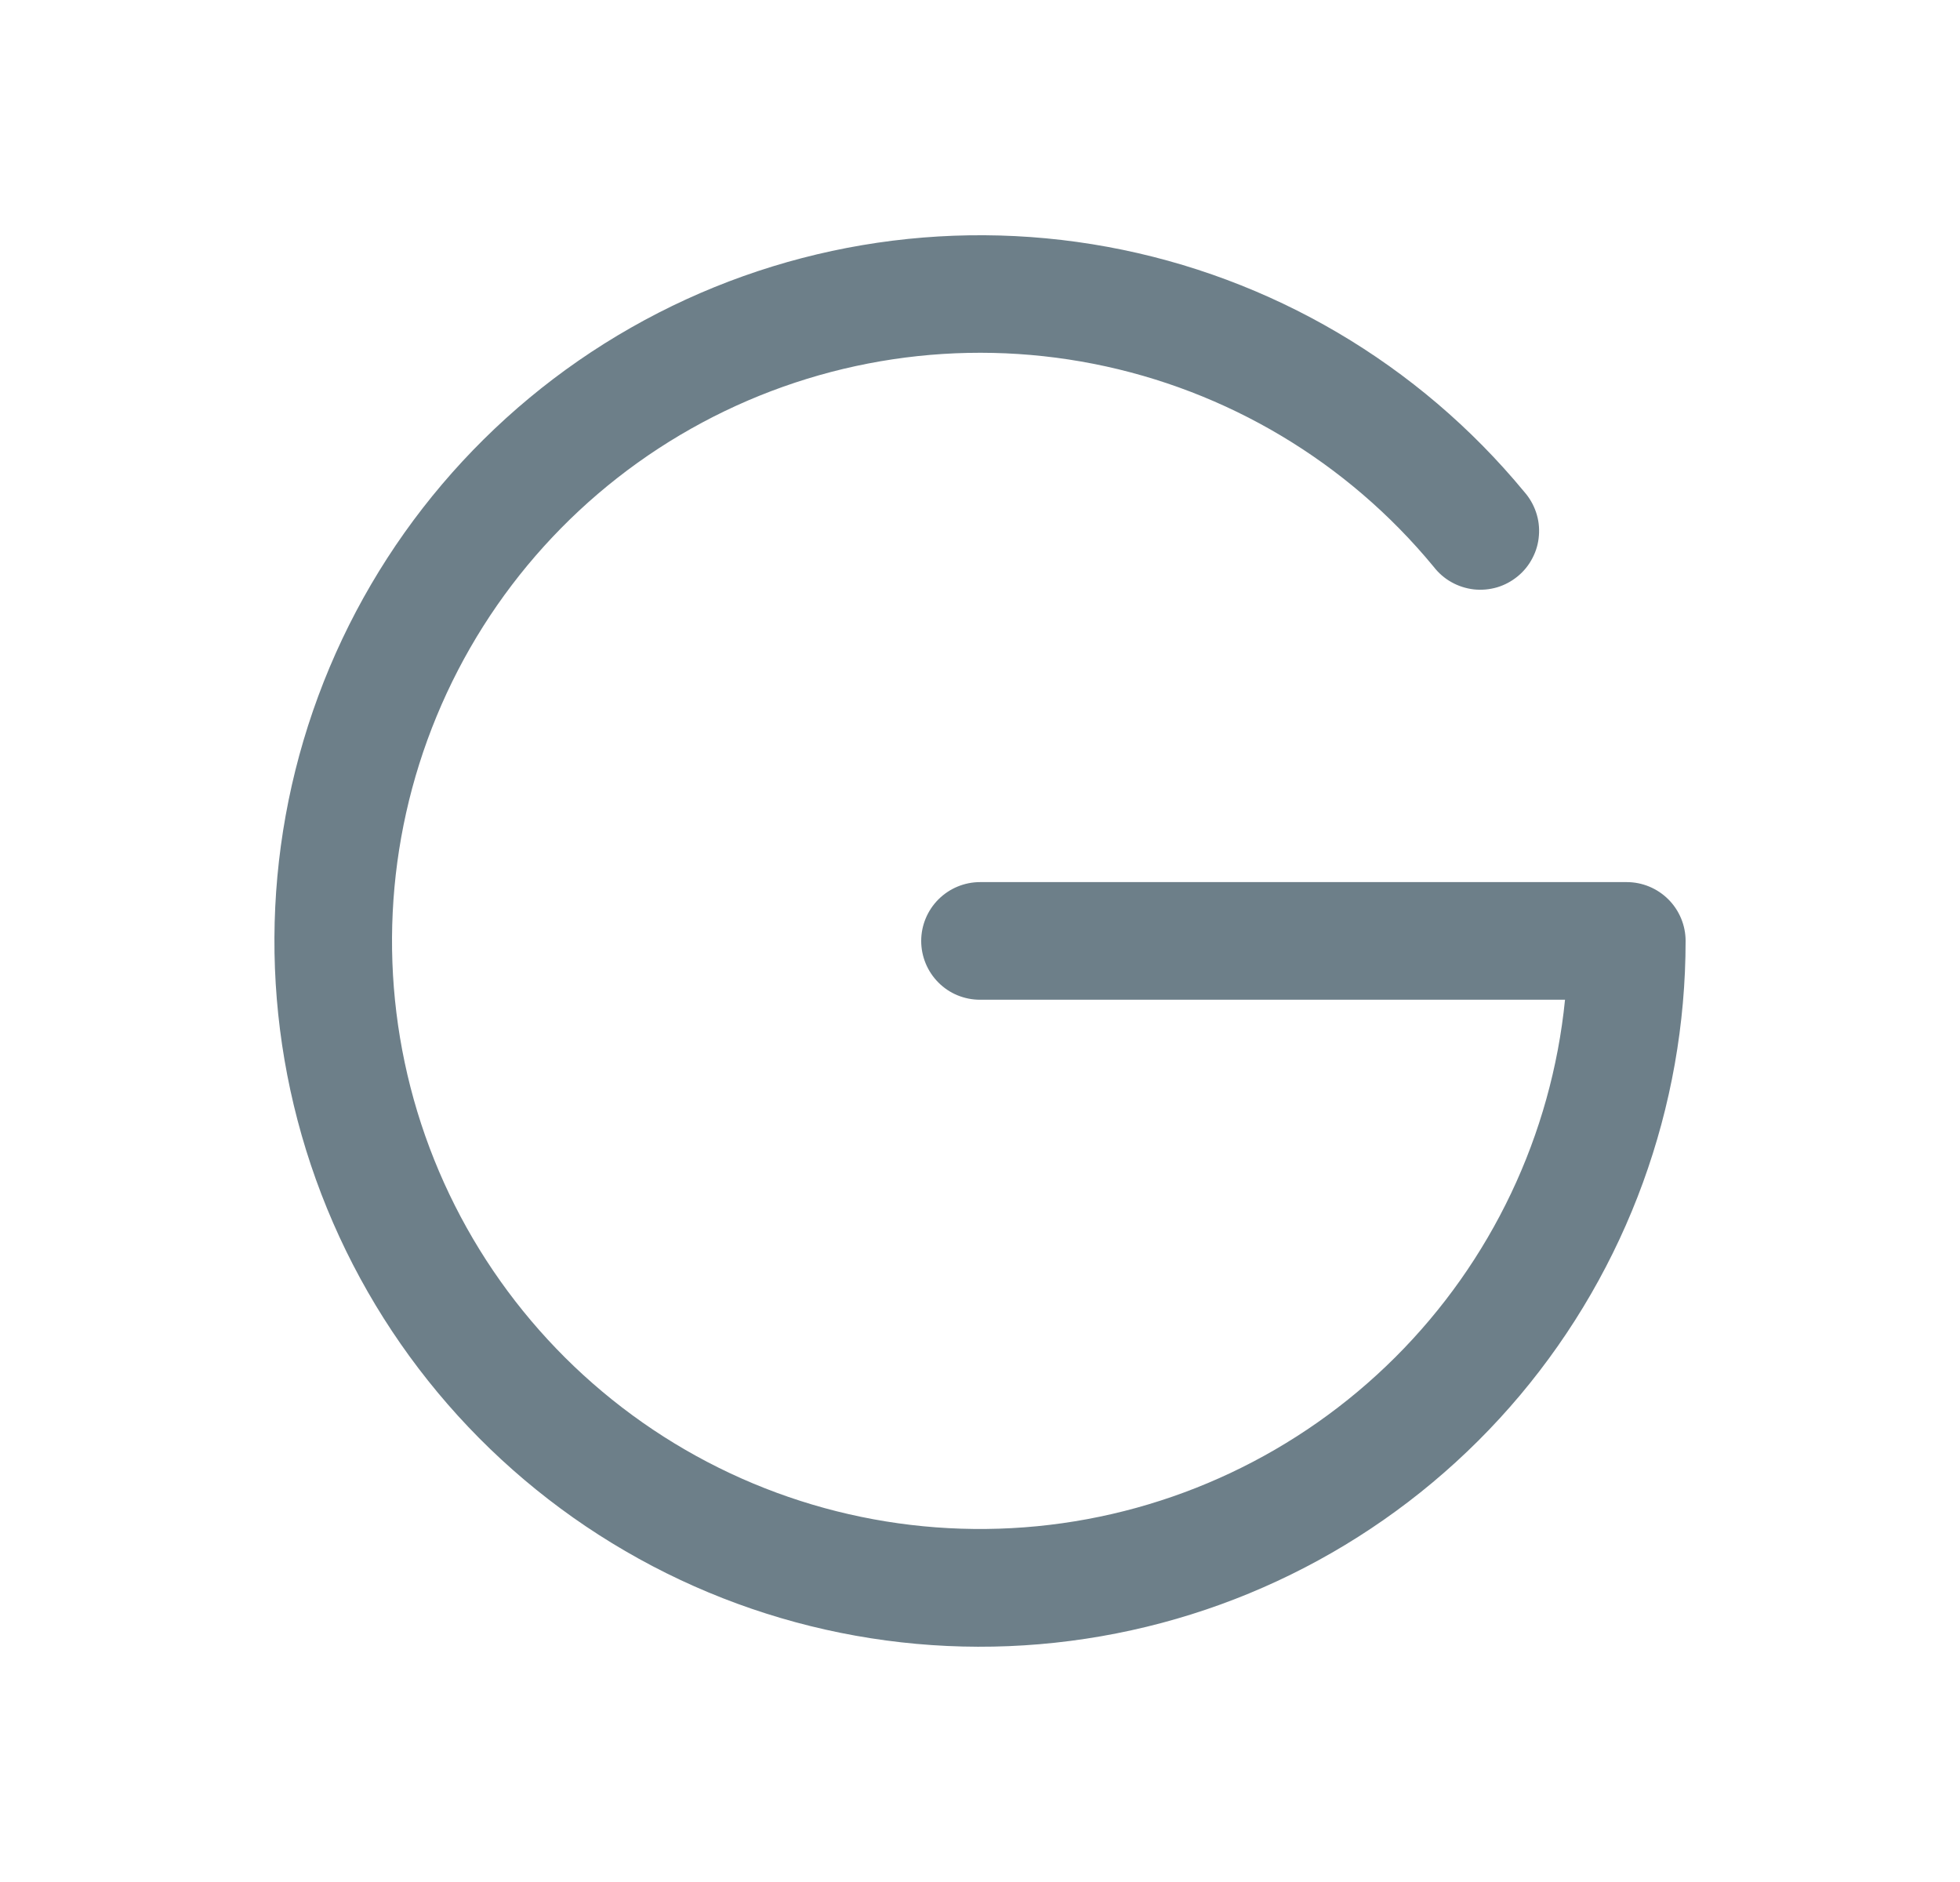 <svg width="25" height="24" viewBox="0 0 25 24" fill="none" xmlns="http://www.w3.org/2000/svg">
<path d="M21.5 11.999C21.5 14.119 20.752 16.17 19.389 17.792C18.025 19.414 16.133 20.503 14.045 20.866C11.957 21.23 9.808 20.846 7.976 19.78C6.144 18.715 4.747 17.038 4.03 15.043C3.314 13.049 3.324 10.866 4.059 8.878C4.794 6.891 6.207 5.226 8.049 4.178C9.89 3.13 12.043 2.765 14.127 3.148C16.211 3.531 18.093 4.638 19.442 6.272C19.509 6.348 19.56 6.436 19.592 6.531C19.625 6.627 19.637 6.728 19.629 6.828C19.622 6.929 19.594 7.027 19.547 7.116C19.501 7.206 19.437 7.285 19.359 7.349C19.281 7.413 19.192 7.461 19.095 7.49C18.998 7.518 18.897 7.527 18.797 7.516C18.697 7.504 18.6 7.473 18.512 7.423C18.424 7.374 18.348 7.307 18.286 7.227C17.183 5.889 15.651 4.975 13.95 4.64C12.249 4.305 10.484 4.57 8.956 5.389C7.428 6.208 6.231 7.531 5.569 9.134C4.907 10.736 4.82 12.518 5.323 14.177C5.827 15.836 6.89 17.269 8.331 18.233C9.772 19.197 11.502 19.631 13.228 19.463C14.954 19.295 16.567 18.534 17.795 17.31C19.023 16.086 19.789 14.475 19.962 12.749H12.5C12.301 12.749 12.11 12.671 11.97 12.53C11.829 12.389 11.75 12.198 11.75 11.999C11.75 11.801 11.829 11.61 11.97 11.469C12.11 11.329 12.301 11.249 12.5 11.249H20.75C20.949 11.249 21.14 11.329 21.28 11.469C21.421 11.61 21.5 11.801 21.5 11.999Z" fill="#6D7F89"/>
</svg>
